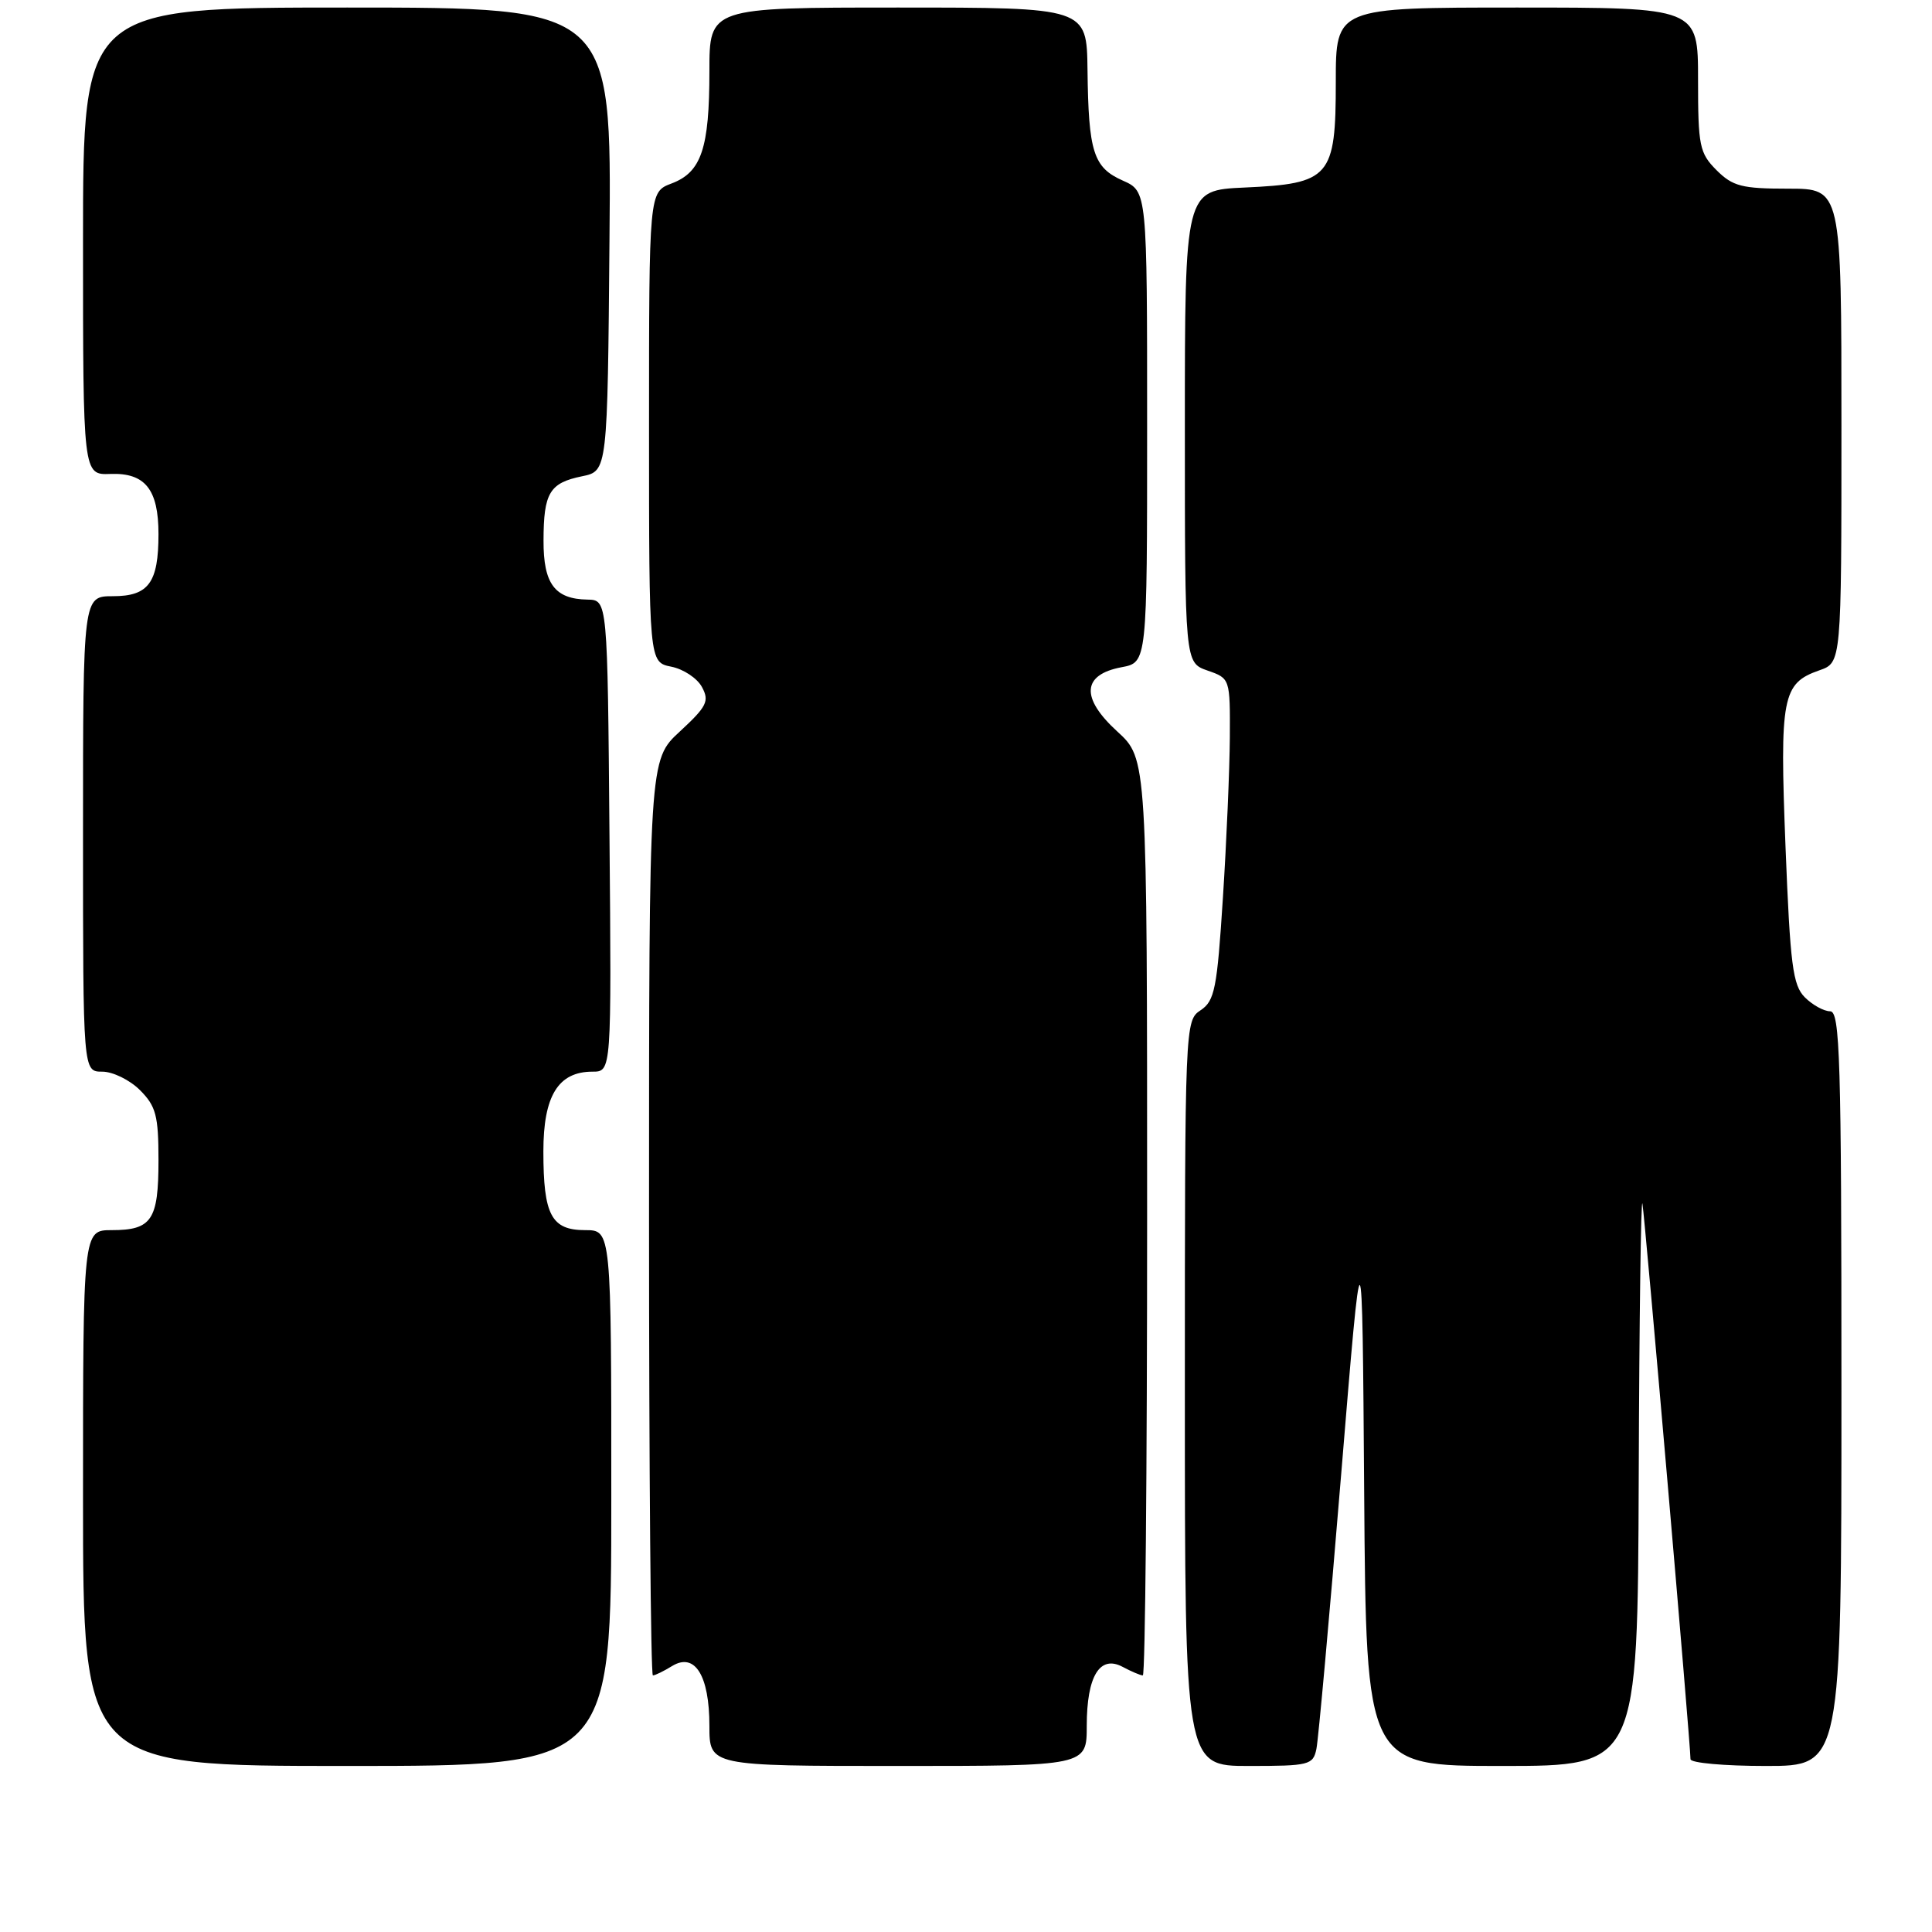 <?xml version="1.0" encoding="UTF-8" standalone="no"?>
<!DOCTYPE svg PUBLIC "-//W3C//DTD SVG 1.1//EN" "http://www.w3.org/Graphics/SVG/1.1/DTD/svg11.dtd" >
<svg xmlns="http://www.w3.org/2000/svg" xmlns:xlink="http://www.w3.org/1999/xlink" version="1.1" viewBox="0 0 256 256">
 <g >
 <path fill="currentColor"
d=" M 81.00 198.50 C 81.00 163.00 81.00 163.00 77.54 163.00 C 73.06 163.00 72.00 161.01 72.00 152.57 C 72.00 145.19 73.97 142.00 78.51 142.00 C 81.03 142.00 81.03 142.00 80.76 110.75 C 80.50 79.50 80.50 79.50 77.85 79.45 C 73.51 79.38 72.00 77.36 72.02 71.63 C 72.03 65.30 72.82 63.99 77.12 63.11 C 80.50 62.42 80.50 62.42 80.76 31.71 C 81.03 1.00 81.03 1.00 46.01 1.00 C 11.00 1.00 11.00 1.00 11.00 31.97 C 11.00 62.94 11.00 62.94 14.64 62.80 C 19.23 62.63 21.00 64.85 21.00 70.76 C 21.00 77.22 19.69 79.00 14.96 79.00 C 11.00 79.00 11.00 79.00 11.00 110.50 C 11.00 142.00 11.00 142.00 13.55 142.00 C 14.95 142.00 17.20 143.10 18.55 144.45 C 20.67 146.58 21.00 147.82 21.00 153.75 C 21.00 161.67 20.11 163.00 14.80 163.00 C 11.00 163.00 11.00 163.00 11.00 198.50 C 11.00 234.00 11.00 234.00 46.00 234.00 C 81.00 234.00 81.00 234.00 81.00 198.50 Z  M 144.00 228.69 C 144.00 222.09 145.73 219.25 148.76 220.87 C 149.92 221.49 151.12 222.00 151.43 222.00 C 151.75 222.00 152.00 194.67 152.00 161.27 C 152.00 100.54 152.00 100.54 148.05 96.93 C 143.17 92.47 143.37 89.40 148.61 88.41 C 152.00 87.78 152.00 87.78 152.00 56.57 C 152.00 25.36 152.00 25.36 148.78 23.93 C 144.88 22.20 144.23 20.16 144.10 9.25 C 144.00 1.00 144.00 1.00 119.00 1.00 C 94.00 1.00 94.00 1.00 94.00 9.43 C 94.00 19.66 92.94 22.82 88.99 24.31 C 86.00 25.44 86.00 25.44 86.00 56.59 C 86.00 87.75 86.00 87.75 88.95 88.34 C 90.57 88.66 92.40 89.88 93.02 91.05 C 94.02 92.90 93.66 93.62 90.08 96.93 C 86.00 100.69 86.00 100.69 86.00 161.35 C 86.00 194.71 86.23 222.00 86.51 222.00 C 86.80 222.00 87.95 221.44 89.07 220.75 C 92.08 218.92 94.00 222.02 94.00 228.69 C 94.00 234.00 94.00 234.00 119.00 234.00 C 144.00 234.00 144.00 234.00 144.00 228.69 Z  M 174.43 231.75 C 174.69 230.51 176.16 214.20 177.70 195.50 C 180.50 161.50 180.50 161.50 180.76 197.75 C 181.02 234.00 181.02 234.00 199.01 234.00 C 217.00 234.00 217.00 234.00 217.14 195.75 C 217.21 174.71 217.44 158.40 217.63 159.50 C 217.97 161.35 224.00 231.09 224.00 233.10 C 224.00 233.60 228.50 234.00 234.00 234.00 C 244.00 234.00 244.00 234.00 244.00 184.00 C 244.00 140.22 243.81 134.00 242.50 134.00 C 241.68 134.00 240.17 133.17 239.15 132.15 C 237.55 130.55 237.21 127.88 236.59 112.20 C 235.81 92.32 236.15 90.54 241.08 88.82 C 244.00 87.80 244.00 87.80 244.00 56.40 C 244.00 25.00 244.00 25.00 236.95 25.00 C 230.81 25.00 229.60 24.69 227.45 22.55 C 225.19 20.28 225.00 19.35 225.00 10.55 C 225.00 1.00 225.00 1.00 201.00 1.00 C 177.00 1.00 177.00 1.00 177.00 10.85 C 177.00 23.48 176.26 24.34 164.90 24.85 C 157.00 25.21 157.00 25.21 157.00 56.51 C 157.00 87.80 157.00 87.80 160.00 88.85 C 162.99 89.89 163.00 89.91 162.96 97.70 C 162.93 101.99 162.52 111.57 162.04 118.99 C 161.27 131.02 160.95 132.62 159.09 133.86 C 157.02 135.23 157.00 135.66 157.00 184.62 C 157.00 234.00 157.00 234.00 165.48 234.00 C 173.47 234.00 173.99 233.87 174.43 231.75 Z "/>
</g>
</svg>